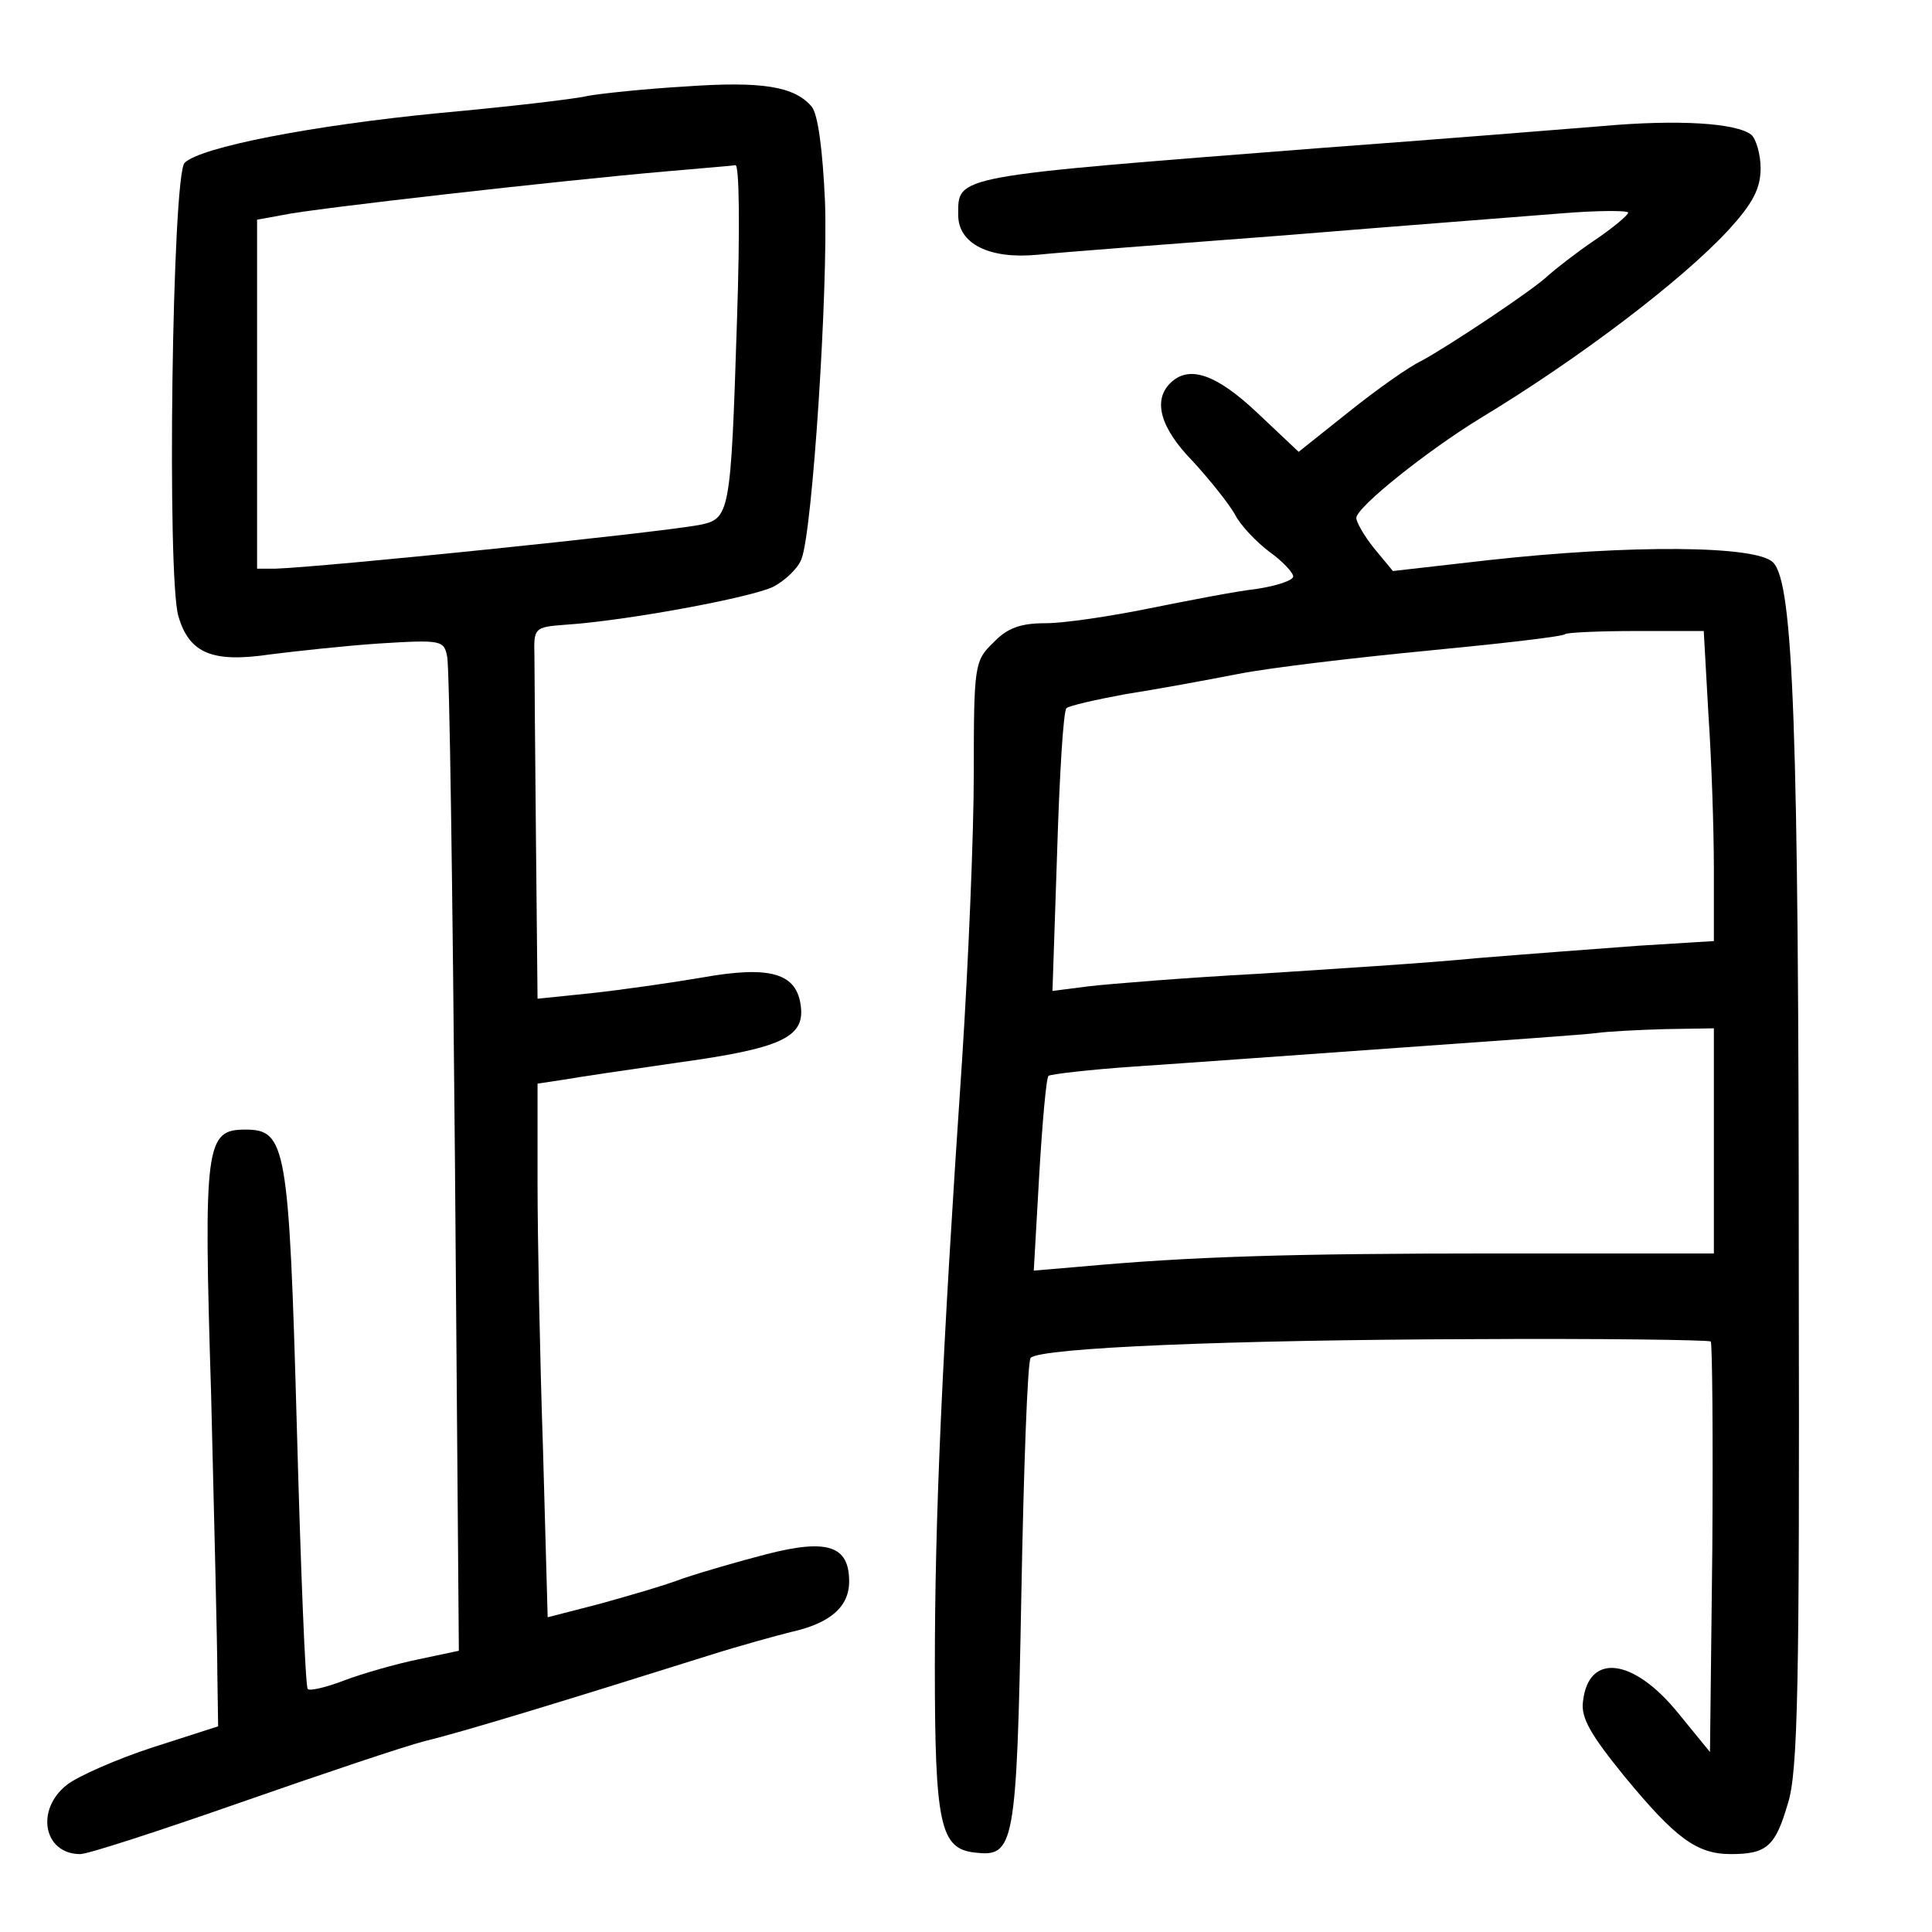 <?xml version="1.0" standalone="no"?>
<!DOCTYPE svg PUBLIC "-//W3C//DTD SVG 20010904//EN"
 "http://www.w3.org/TR/2001/REC-SVG-20010904/DTD/svg10.dtd">
<svg version="1.0" xmlns="http://www.w3.org/2000/svg"
 width="248pt" height="248pt" viewBox="0 0 248 248"
 preserveAspectRatio="xMidYMid meet">
<g transform="translate(0,248) scale(0.1,-0.1)"
fill="#000000" stroke="none">
<path d="M880 2369 c-52 -3 -108 -9 -125 -12 -16 -4 -102 -14 -190 -22 -165
-16 -308 -44 -328 -64 -16 -16 -23 -532 -8 -582 14 -48 44 -60 118 -49 32 4
95 11 140 14 80 5 83 4 87 -17 3 -12 7 -304 10 -649 l5 -627 -52 -11 c-29 -6
-71 -18 -95 -27 -23 -9 -45 -14 -47 -11 -3 3 -9 154 -14 337 -10 361 -14 381
-66 381 -51 0 -54 -18 -44 -340 4 -162 8 -324 8 -360 l1 -66 -84 -27 c-46 -15
-96 -37 -110 -48 -41 -32 -30 -89 17 -89 10 0 102 30 205 66 103 36 210 72
237 79 46 11 171 49 365 110 41 13 89 26 105 30 50 11 75 32 75 65 0 46 -28
55 -106 35 -35 -9 -83 -23 -107 -31 -23 -9 -72 -23 -108 -33 l-66 -17 -6 216
c-4 118 -7 272 -7 342 l0 127 33 5 c17 3 84 13 147 22 131 18 163 32 158 72
-5 43 -39 53 -128 37 -41 -7 -105 -16 -142 -20 l-68 -7 -2 201 c-1 111 -2 218
-2 239 -1 36 0 37 39 40 78 5 240 35 268 49 15 8 32 24 36 36 14 37 34 344 30
458 -3 67 -9 112 -17 122 -22 26 -63 33 -162 26z m66 -301 c-8 -250 -9 -254
-49 -262 -62 -11 -482 -54 -544 -56 l-23 0 0 224 0 224 33 6 c35 8 364 45 492
56 44 4 84 7 89 8 5 1 6 -81 2 -200z"/>
<path d="M2055 2318 c-49 -4 -211 -17 -360 -28 -474 -37 -465 -35 -465 -86 0
-37 40 -57 102 -51 29 3 172 14 318 25 146 12 304 24 353 28 48 4 87 4 87 1 0
-3 -20 -20 -44 -36 -25 -17 -50 -37 -58 -44 -18 -18 -128 -91 -163 -110 -17
-8 -59 -38 -94 -66 l-64 -51 -53 50 c-53 50 -88 62 -112 38 -22 -22 -13 -57
29 -100 22 -24 46 -54 54 -68 7 -14 27 -35 44 -48 17 -12 31 -27 31 -32 0 -5
-21 -12 -47 -16 -27 -3 -88 -15 -138 -25 -49 -10 -109 -19 -133 -19 -32 0 -49
-6 -67 -25 -24 -23 -25 -29 -25 -167 0 -79 -7 -244 -15 -368 -26 -383 -35
-588 -35 -780 0 -202 7 -233 51 -238 51 -6 54 6 60 329 3 164 8 302 12 306 13
13 256 23 565 24 167 1 305 -1 308 -3 2 -3 3 -122 2 -266 l-3 -261 -40 49
c-58 72 -116 79 -123 16 -3 -21 10 -43 53 -96 66 -80 93 -100 137 -100 46 0
57 10 73 65 13 40 15 154 14 669 0 715 -7 898 -33 924 -21 22 -184 23 -365 3
l-123 -14 -24 29 c-13 16 -23 34 -23 39 0 14 92 87 159 128 126 76 259 177
319 242 31 34 41 53 41 79 0 18 -6 38 -12 43 -19 15 -93 20 -193 11z m138
-755 c4 -58 7 -148 7 -198 l0 -93 -97 -6 c-54 -4 -147 -11 -208 -16 -60 -6
-186 -14 -280 -20 -93 -5 -191 -13 -217 -16 l-47 -6 6 179 c3 98 8 181 12 184
3 3 38 11 76 18 39 6 104 18 145 26 41 8 151 21 245 30 93 9 172 18 174 21 2
2 43 4 91 4 l87 0 6 -107z m7 -548 l0 -144 -281 0 c-264 0 -391 -4 -533 -17
l-59 -5 7 123 c4 67 9 125 12 127 2 2 52 8 111 12 60 4 212 15 338 24 127 9
241 17 255 19 14 2 53 4 88 5 l62 1 0 -145z"/>
</g>
</svg>
